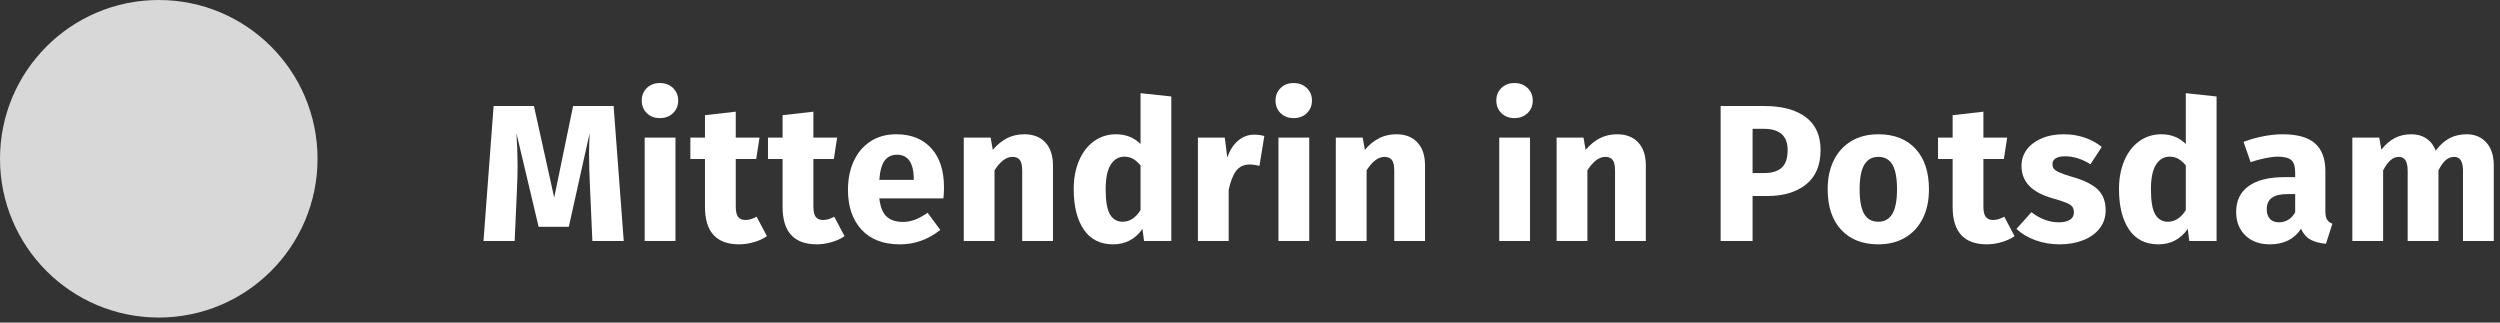 <?xml version="1.0" encoding="UTF-8"?>
<svg width="248px" height="32px" viewBox="0 0 248 32" version="1.1" xmlns="http://www.w3.org/2000/svg" xmlns:xlink="http://www.w3.org/1999/xlink">
    <rect x="0" y="0" width="248" height="32" fill="#333333" stroke="none"/>
    <title>Group</title>
    <g id="Symbole" stroke="none" stroke-width="1" fill="none" fill-rule="evenodd">
        <g id="Logo/S-Copy" transform="translate(-16, -8)">
            <g id="Group" transform="translate(16, 8)">
                <circle id="Oval" fill="#D8D8D8" cx="15.75" cy="15.75" r="15.75"></circle>
                <g id="Mittendrin-in-Potsda" transform="translate(47.962, 8.238)" fill="#FFFFFF" fill-rule="nonzero">
                    <path d="M13.913,15.671 L10.802,15.671 L10.57,10.435 C10.506,9.185 10.473,8.071 10.473,7.092 C10.473,6.345 10.493,5.636 10.531,4.966 L8.464,14.261 L5.469,14.261 L3.266,4.966 C3.343,6.087 3.382,7.143 3.382,8.135 C3.382,8.882 3.362,9.662 3.324,10.473 L3.092,15.671 L0,15.671 L1.005,2.28 L5.005,2.28 L7.014,11.362 L8.889,2.28 L12.908,2.28 L13.913,15.671 Z" id="Path"></path>
                    <path d="M19.043,5.411 L19.043,15.671 L15.99,15.671 L15.99,5.411 L19.043,5.411 Z M17.498,0 C18.026,0 18.461,0.164 18.802,0.493 C19.143,0.821 19.314,1.237 19.314,1.739 C19.314,2.242 19.143,2.657 18.802,2.986 C18.461,3.314 18.026,3.478 17.498,3.478 C16.969,3.478 16.538,3.314 16.203,2.986 C15.868,2.657 15.7,2.242 15.7,1.739 C15.7,1.237 15.868,0.821 16.203,0.493 C16.538,0.164 16.969,0 17.498,0 Z" id="Shape"></path>
                    <path d="M28.116,15.188 C27.742,15.446 27.308,15.646 26.812,15.787 C26.316,15.929 25.823,16 25.333,16 C23.092,15.987 21.971,14.75 21.971,12.29 L21.971,7.536 L20.522,7.536 L20.522,5.411 L21.971,5.411 L21.971,3.188 L25.024,2.841 L25.024,5.411 L27.382,5.411 L27.053,7.536 L25.024,7.536 L25.024,12.251 C25.024,12.728 25.101,13.069 25.256,13.275 C25.411,13.481 25.655,13.585 25.99,13.585 C26.338,13.585 26.705,13.475 27.092,13.256 L28.116,15.188 Z" id="Path"></path>
                    <path d="M35.816,15.188 C35.443,15.446 35.008,15.646 34.512,15.787 C34.016,15.929 33.523,16 33.034,16 C30.792,15.987 29.671,14.75 29.671,12.29 L29.671,7.536 L28.222,7.536 L28.222,5.411 L29.671,5.411 L29.671,3.188 L32.725,2.841 L32.725,5.411 L35.082,5.411 L34.754,7.536 L32.725,7.536 L32.725,12.251 C32.725,12.728 32.802,13.069 32.957,13.275 C33.111,13.481 33.356,13.585 33.691,13.585 C34.039,13.585 34.406,13.475 34.792,13.256 L35.816,15.188 Z" id="Path"></path>
                    <path d="M45.681,10.338 C45.681,10.763 45.662,11.13 45.623,11.44 L39.266,11.44 C39.369,12.303 39.614,12.908 40,13.256 C40.386,13.604 40.921,13.778 41.604,13.778 C42.016,13.778 42.415,13.704 42.802,13.556 C43.188,13.407 43.607,13.179 44.058,12.87 L45.314,14.57 C44.116,15.523 42.783,16 41.314,16 C39.652,16 38.377,15.51 37.488,14.531 C36.599,13.552 36.155,12.238 36.155,10.589 C36.155,9.546 36.341,8.609 36.715,7.778 C37.089,6.947 37.636,6.29 38.357,5.807 C39.079,5.324 39.942,5.082 40.947,5.082 C42.428,5.082 43.588,5.546 44.425,6.473 C45.262,7.401 45.681,8.689 45.681,10.338 Z M42.686,9.469 C42.66,7.897 42.106,7.111 41.024,7.111 C40.496,7.111 40.087,7.304 39.797,7.691 C39.507,8.077 39.33,8.715 39.266,9.604 L42.686,9.604 L42.686,9.469 Z" id="Shape"></path>
                    <path d="M53.652,5.082 C54.541,5.082 55.237,5.353 55.739,5.894 C56.242,6.435 56.493,7.195 56.493,8.174 L56.493,15.671 L53.44,15.671 L53.44,8.696 C53.44,8.18 53.359,7.823 53.198,7.623 C53.037,7.424 52.795,7.324 52.473,7.324 C51.855,7.324 51.262,7.768 50.696,8.657 L50.696,15.671 L47.643,15.671 L47.643,5.411 L50.309,5.411 L50.522,6.628 C50.96,6.113 51.433,5.726 51.942,5.469 C52.451,5.211 53.021,5.082 53.652,5.082 Z" id="Path"></path>
                    <path d="M68.232,1.333 L68.232,15.671 L65.527,15.671 L65.372,14.473 C64.651,15.491 63.678,16 62.454,16 C61.179,16 60.209,15.51 59.546,14.531 C58.882,13.552 58.551,12.213 58.551,10.512 C58.551,9.469 58.725,8.535 59.072,7.71 C59.42,6.886 59.913,6.242 60.551,5.778 C61.188,5.314 61.919,5.082 62.744,5.082 C63.723,5.082 64.535,5.404 65.179,6.048 L65.179,1.005 L68.232,1.333 Z M63.401,13.758 C64.11,13.758 64.702,13.372 65.179,12.599 L65.179,8.174 C64.934,7.878 64.686,7.659 64.435,7.517 C64.184,7.375 63.897,7.304 63.575,7.304 C63.008,7.304 62.557,7.568 62.222,8.097 C61.887,8.625 61.72,9.436 61.72,10.531 C61.72,11.729 61.865,12.567 62.155,13.043 C62.444,13.52 62.86,13.758 63.401,13.758 Z" id="Shape"></path>
                    <path d="M76.435,5.121 C76.808,5.121 77.15,5.166 77.459,5.256 L76.976,8.213 C76.589,8.122 76.28,8.077 76.048,8.077 C75.443,8.077 74.982,8.287 74.667,8.705 C74.351,9.124 74.103,9.752 73.923,10.589 L73.923,15.671 L70.87,15.671 L70.87,5.411 L73.536,5.411 L73.787,7.401 C74.019,6.692 74.37,6.135 74.841,5.729 C75.311,5.324 75.842,5.121 76.435,5.121 Z" id="Path"></path>
                    <path d="M81.913,5.411 L81.913,15.671 L78.86,15.671 L78.86,5.411 L81.913,5.411 Z M80.367,0 C80.895,0 81.33,0.164 81.671,0.493 C82.013,0.821 82.184,1.237 82.184,1.739 C82.184,2.242 82.013,2.657 81.671,2.986 C81.33,3.314 80.895,3.478 80.367,3.478 C79.839,3.478 79.407,3.314 79.072,2.986 C78.738,2.657 78.57,2.242 78.57,1.739 C78.57,1.237 78.738,0.821 79.072,0.493 C79.407,0.164 79.839,0 80.367,0 Z" id="Shape"></path>
                    <path d="M90.56,5.082 C91.449,5.082 92.145,5.353 92.647,5.894 C93.15,6.435 93.401,7.195 93.401,8.174 L93.401,15.671 L90.348,15.671 L90.348,8.696 C90.348,8.18 90.267,7.823 90.106,7.623 C89.945,7.424 89.704,7.324 89.382,7.324 C88.763,7.324 88.171,7.768 87.604,8.657 L87.604,15.671 L84.551,15.671 L84.551,5.411 L87.217,5.411 L87.43,6.628 C87.868,6.113 88.341,5.726 88.85,5.469 C89.359,5.211 89.929,5.082 90.56,5.082 Z" id="Path"></path>
                    <path d="M103.816,5.411 L103.816,15.671 L100.763,15.671 L100.763,5.411 L103.816,5.411 Z M102.271,0 C102.799,0 103.233,0.164 103.575,0.493 C103.916,0.821 104.087,1.237 104.087,1.739 C104.087,2.242 103.916,2.657 103.575,2.986 C103.233,3.314 102.799,3.478 102.271,3.478 C101.742,3.478 101.311,3.314 100.976,2.986 C100.641,2.657 100.473,2.242 100.473,1.739 C100.473,1.237 100.641,0.821 100.976,0.493 C101.311,0.164 101.742,0 102.271,0 Z" id="Shape"></path>
                    <path d="M112.464,5.082 C113.353,5.082 114.048,5.353 114.551,5.894 C115.053,6.435 115.304,7.195 115.304,8.174 L115.304,15.671 L112.251,15.671 L112.251,8.696 C112.251,8.18 112.171,7.823 112.01,7.623 C111.849,7.424 111.607,7.324 111.285,7.324 C110.667,7.324 110.074,7.768 109.507,8.657 L109.507,15.671 L106.454,15.671 L106.454,5.411 L109.121,5.411 L109.333,6.628 C109.771,6.113 110.245,5.726 110.754,5.469 C111.262,5.211 111.833,5.082 112.464,5.082 Z" id="Path"></path>
                    <path d="M127.053,2.28 C128.818,2.28 130.19,2.647 131.169,3.382 C132.148,4.116 132.638,5.205 132.638,6.647 C132.638,8.155 132.158,9.291 131.198,10.058 C130.238,10.824 128.953,11.208 127.343,11.208 L125.894,11.208 L125.894,15.671 L122.725,15.671 L122.725,2.28 L127.053,2.28 Z M127.072,8.928 C127.82,8.928 128.39,8.75 128.783,8.396 C129.176,8.042 129.372,7.459 129.372,6.647 C129.372,5.243 128.586,4.541 127.014,4.541 L125.894,4.541 L125.894,8.928 L127.072,8.928 Z" id="Shape"></path>
                    <path d="M138.367,5.082 C139.939,5.082 141.169,5.562 142.058,6.522 C142.947,7.481 143.391,8.824 143.391,10.551 C143.391,11.646 143.188,12.602 142.783,13.42 C142.377,14.238 141.797,14.873 141.043,15.324 C140.29,15.775 139.398,16 138.367,16 C136.808,16 135.581,15.52 134.686,14.56 C133.791,13.601 133.343,12.258 133.343,10.531 C133.343,9.436 133.546,8.48 133.952,7.662 C134.357,6.844 134.937,6.209 135.691,5.758 C136.444,5.308 137.337,5.082 138.367,5.082 Z M138.367,7.324 C137.749,7.324 137.285,7.585 136.976,8.106 C136.667,8.628 136.512,9.436 136.512,10.531 C136.512,11.652 136.663,12.47 136.966,12.986 C137.269,13.501 137.736,13.758 138.367,13.758 C138.986,13.758 139.449,13.498 139.758,12.976 C140.068,12.454 140.222,11.646 140.222,10.551 C140.222,9.43 140.071,8.612 139.768,8.097 C139.465,7.581 138.998,7.324 138.367,7.324 Z" id="Shape"></path>
                    <path d="M151.884,15.188 C151.51,15.446 151.076,15.646 150.58,15.787 C150.084,15.929 149.591,16 149.101,16 C146.86,15.987 145.739,14.75 145.739,12.29 L145.739,7.536 L144.29,7.536 L144.29,5.411 L145.739,5.411 L145.739,3.188 L148.792,2.841 L148.792,5.411 L151.15,5.411 L150.821,7.536 L148.792,7.536 L148.792,12.251 C148.792,12.728 148.87,13.069 149.024,13.275 C149.179,13.481 149.424,13.585 149.758,13.585 C150.106,13.585 150.473,13.475 150.86,13.256 L151.884,15.188 Z" id="Path"></path>
                    <path d="M156.763,5.082 C157.498,5.082 158.187,5.192 158.831,5.411 C159.475,5.63 160.042,5.939 160.531,6.338 L159.411,8.058 C158.573,7.53 157.729,7.266 156.879,7.266 C156.48,7.266 156.174,7.333 155.961,7.469 C155.749,7.604 155.643,7.794 155.643,8.039 C155.643,8.232 155.691,8.39 155.787,8.512 C155.884,8.634 156.081,8.76 156.377,8.889 C156.673,9.018 157.13,9.172 157.749,9.353 C158.818,9.662 159.614,10.064 160.135,10.56 C160.657,11.056 160.918,11.742 160.918,12.618 C160.918,13.314 160.718,13.916 160.319,14.425 C159.919,14.934 159.372,15.324 158.676,15.594 C157.981,15.865 157.208,16 156.357,16 C155.494,16 154.692,15.865 153.952,15.594 C153.211,15.324 152.583,14.95 152.068,14.473 L153.556,12.812 C154.419,13.481 155.327,13.816 156.28,13.816 C156.744,13.816 157.108,13.733 157.372,13.565 C157.636,13.398 157.768,13.159 157.768,12.85 C157.768,12.605 157.717,12.412 157.614,12.271 C157.51,12.129 157.311,11.997 157.014,11.874 C156.718,11.752 156.248,11.601 155.604,11.42 C154.586,11.124 153.826,10.712 153.324,10.184 C152.821,9.655 152.57,8.998 152.57,8.213 C152.57,7.62 152.741,7.089 153.082,6.618 C153.424,6.148 153.913,5.775 154.551,5.498 C155.188,5.221 155.926,5.082 156.763,5.082 Z" id="Path"></path>
                    <path d="M171.923,1.333 L171.923,15.671 L169.217,15.671 L169.063,14.473 C168.341,15.491 167.369,16 166.145,16 C164.87,16 163.9,15.51 163.237,14.531 C162.573,13.552 162.242,12.213 162.242,10.512 C162.242,9.469 162.415,8.535 162.763,7.71 C163.111,6.886 163.604,6.242 164.242,5.778 C164.879,5.314 165.61,5.082 166.435,5.082 C167.414,5.082 168.225,5.404 168.87,6.048 L168.87,1.005 L171.923,1.333 Z M167.092,13.758 C167.8,13.758 168.393,13.372 168.87,12.599 L168.87,8.174 C168.625,7.878 168.377,7.659 168.126,7.517 C167.874,7.375 167.588,7.304 167.266,7.304 C166.699,7.304 166.248,7.568 165.913,8.097 C165.578,8.625 165.411,9.436 165.411,10.531 C165.411,11.729 165.556,12.567 165.845,13.043 C166.135,13.52 166.551,13.758 167.092,13.758 Z" id="Shape"></path>
                    <path d="M182.715,12.696 C182.715,13.082 182.77,13.366 182.879,13.546 C182.989,13.726 183.166,13.862 183.411,13.952 L182.773,15.942 C182.142,15.89 181.626,15.752 181.227,15.527 C180.828,15.301 180.519,14.944 180.3,14.454 C179.63,15.485 178.599,16 177.208,16 C176.19,16 175.378,15.704 174.773,15.111 C174.167,14.519 173.865,13.746 173.865,12.792 C173.865,11.671 174.277,10.815 175.101,10.222 C175.926,9.63 177.118,9.333 178.676,9.333 L179.72,9.333 L179.72,8.889 C179.72,8.283 179.591,7.868 179.333,7.643 C179.076,7.417 178.625,7.304 177.981,7.304 C177.646,7.304 177.24,7.353 176.763,7.449 C176.287,7.546 175.797,7.678 175.295,7.845 L174.599,5.836 C175.243,5.591 175.903,5.404 176.58,5.275 C177.256,5.147 177.884,5.082 178.464,5.082 C179.932,5.082 181.008,5.385 181.691,5.99 C182.374,6.596 182.715,7.504 182.715,8.715 L182.715,12.696 Z M178.097,13.816 C178.792,13.816 179.333,13.488 179.72,12.831 L179.72,11.014 L178.966,11.014 C178.271,11.014 177.752,11.137 177.411,11.382 C177.069,11.626 176.899,12.006 176.899,12.522 C176.899,12.934 177.005,13.253 177.217,13.478 C177.43,13.704 177.723,13.816 178.097,13.816 Z" id="Shape"></path>
                    <path d="M196.734,5.082 C197.546,5.082 198.196,5.356 198.686,5.903 C199.176,6.451 199.42,7.208 199.42,8.174 L199.42,15.671 L196.367,15.671 L196.367,8.696 C196.367,7.781 196.077,7.324 195.498,7.324 C195.176,7.324 194.892,7.433 194.647,7.652 C194.403,7.871 194.164,8.206 193.932,8.657 L193.932,15.671 L190.879,15.671 L190.879,8.696 C190.879,7.781 190.589,7.324 190.01,7.324 C189.7,7.324 189.42,7.436 189.169,7.662 C188.918,7.887 188.676,8.219 188.444,8.657 L188.444,15.671 L185.391,15.671 L185.391,5.411 L188.058,5.411 L188.271,6.609 C188.67,6.093 189.111,5.71 189.594,5.459 C190.077,5.208 190.628,5.082 191.246,5.082 C191.826,5.082 192.325,5.224 192.744,5.507 C193.163,5.791 193.469,6.19 193.662,6.705 C194.074,6.151 194.528,5.742 195.024,5.478 C195.52,5.214 196.09,5.082 196.734,5.082 Z" id="Path"></path>
                </g>
            </g>
        </g>
    </g>
</svg>